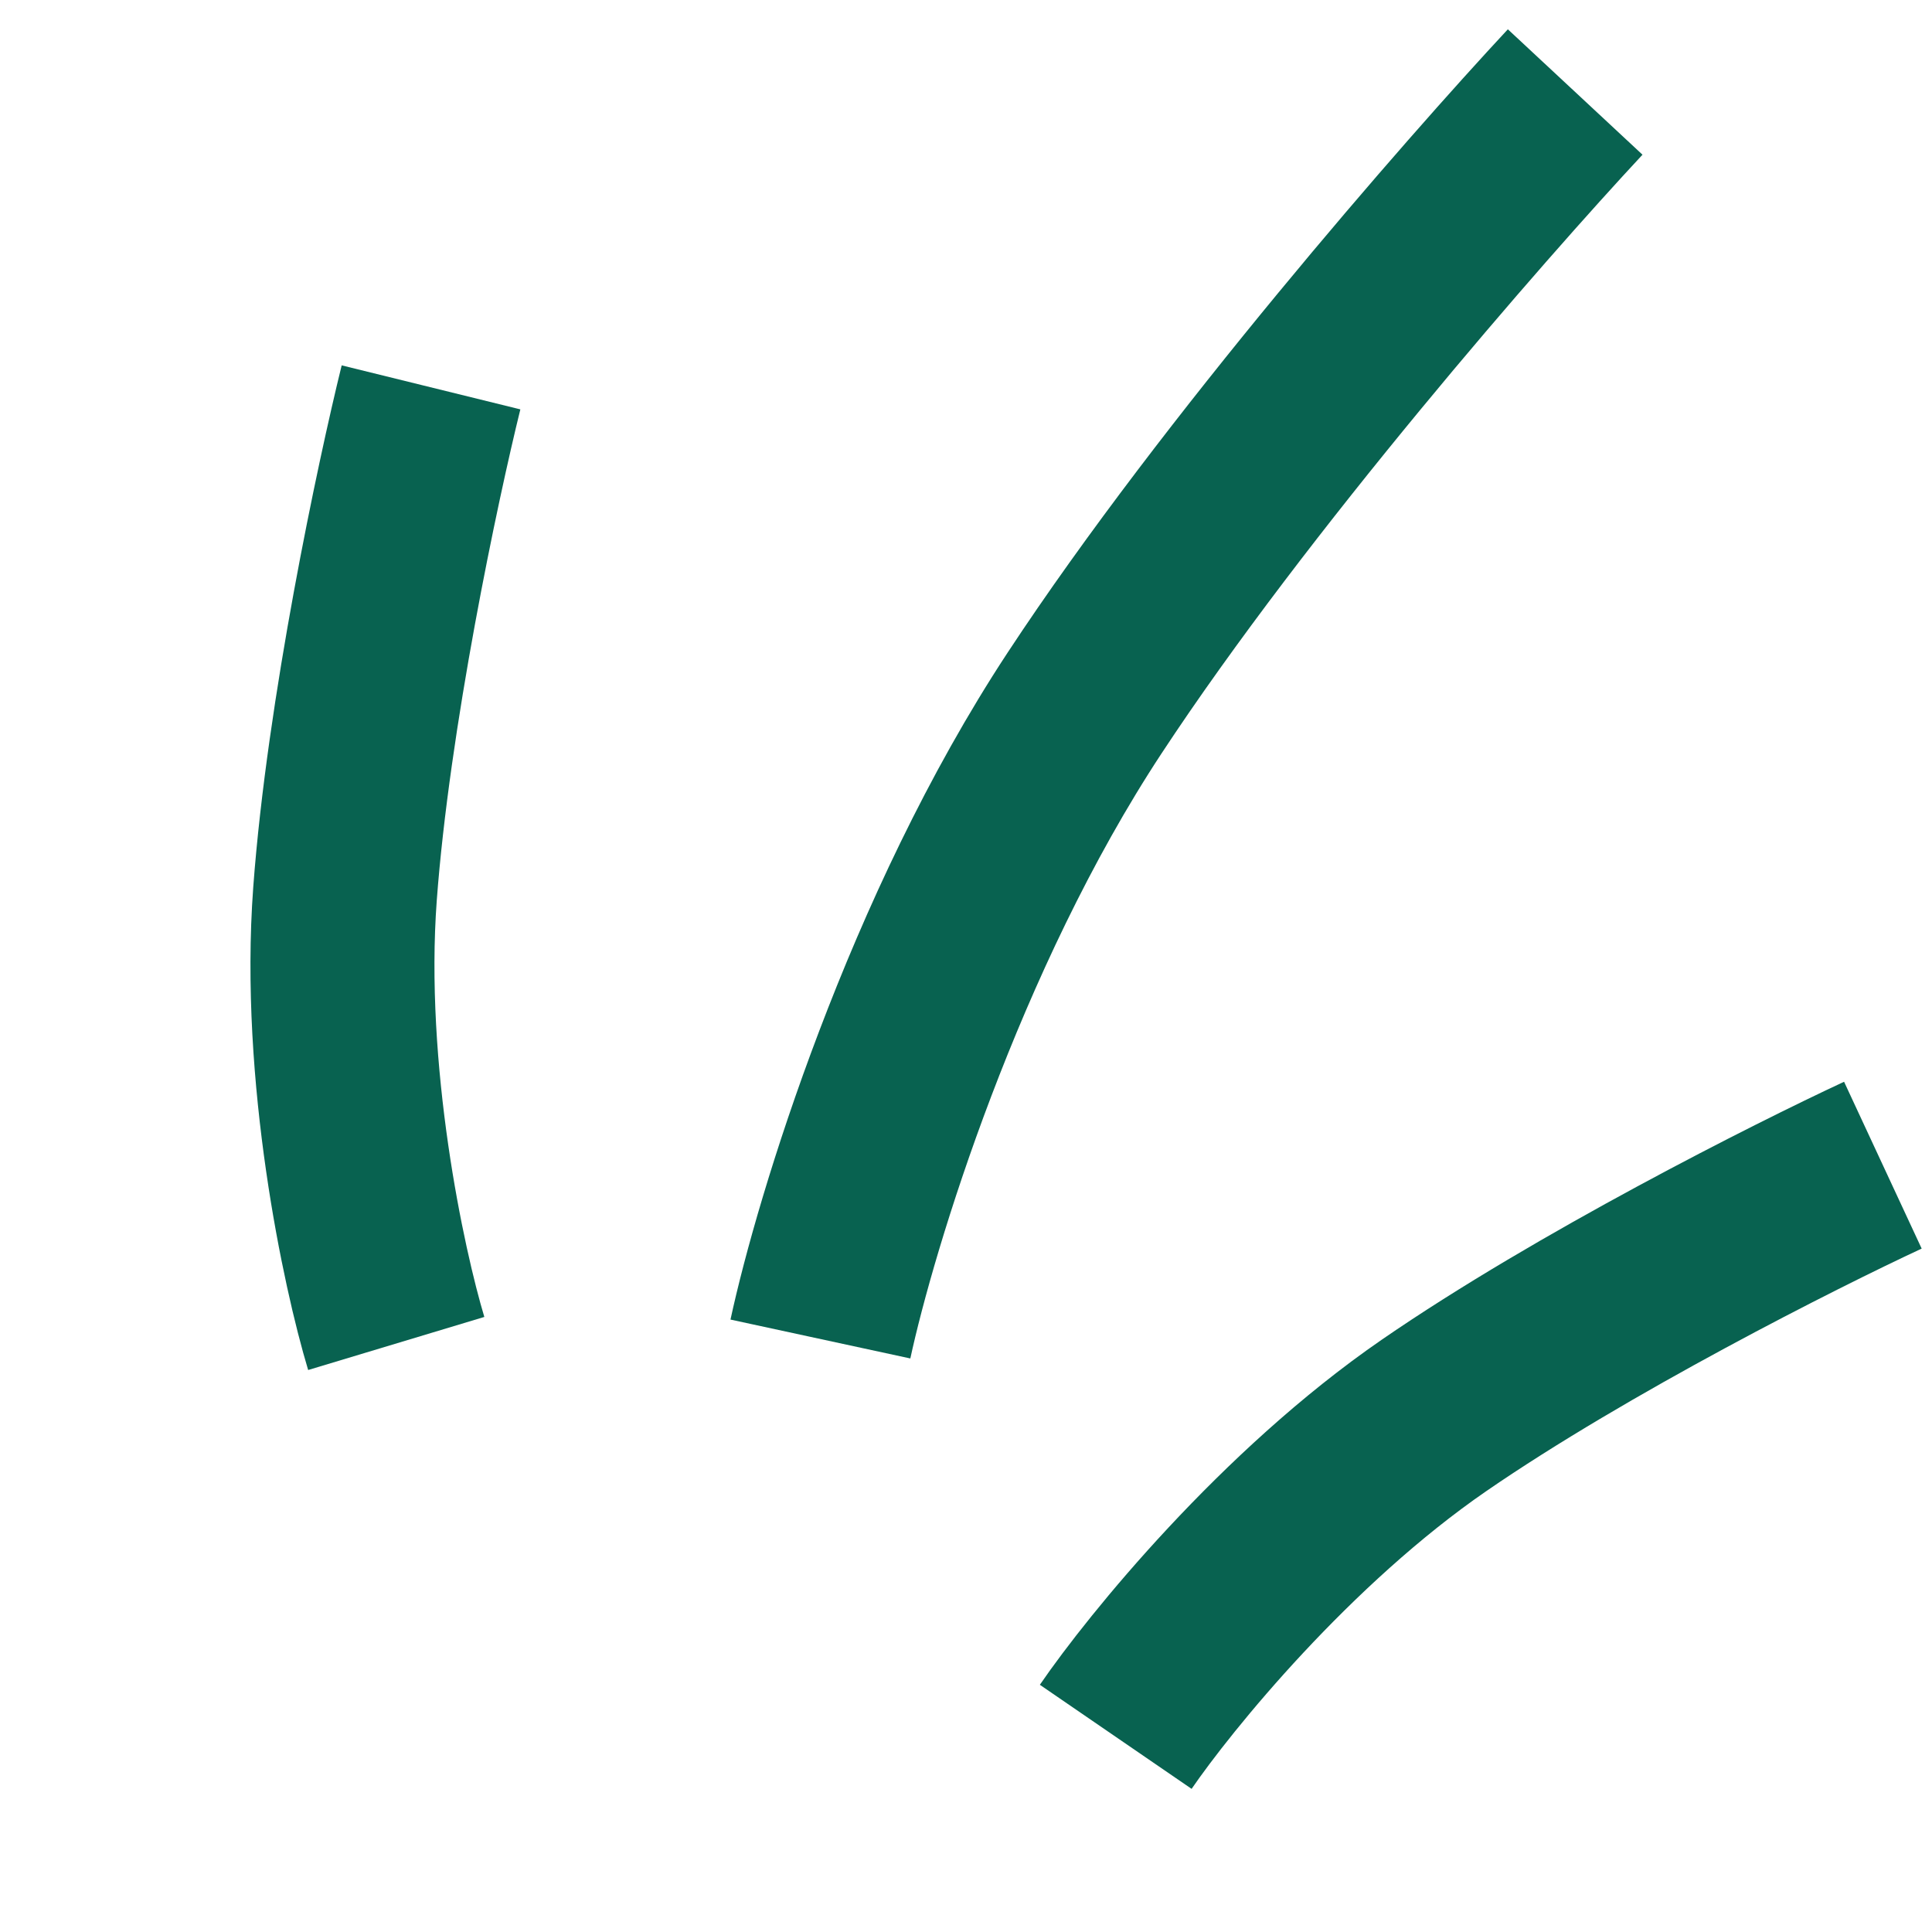 <svg width="42"
     height="42"
     viewBox="0 0 42 42"
     fill="none"
     xmlns="http://www.w3.org/2000/svg">
    <path d="M17.835 29.109C18.382 26.579 20.296 20.271 23.578 15.283C26.859 10.295 32.055 4.349 34.243 2"
          stroke="#086250"
          stroke-width="4" />
    <path d="M24.255 37.757C25.218 36.353 27.95 32.99 31.177 30.768C34.404 28.547 39.025 26.217 40.932 25.33"
          stroke="#086250"
          stroke-width="4" />
    <path d="M8.614 29.206C8.123 27.576 7.211 23.339 7.5 19.432C7.789 15.525 8.867 10.463 9.37 8.421"
          stroke="#086250"
          stroke-width="4" />
</svg>
